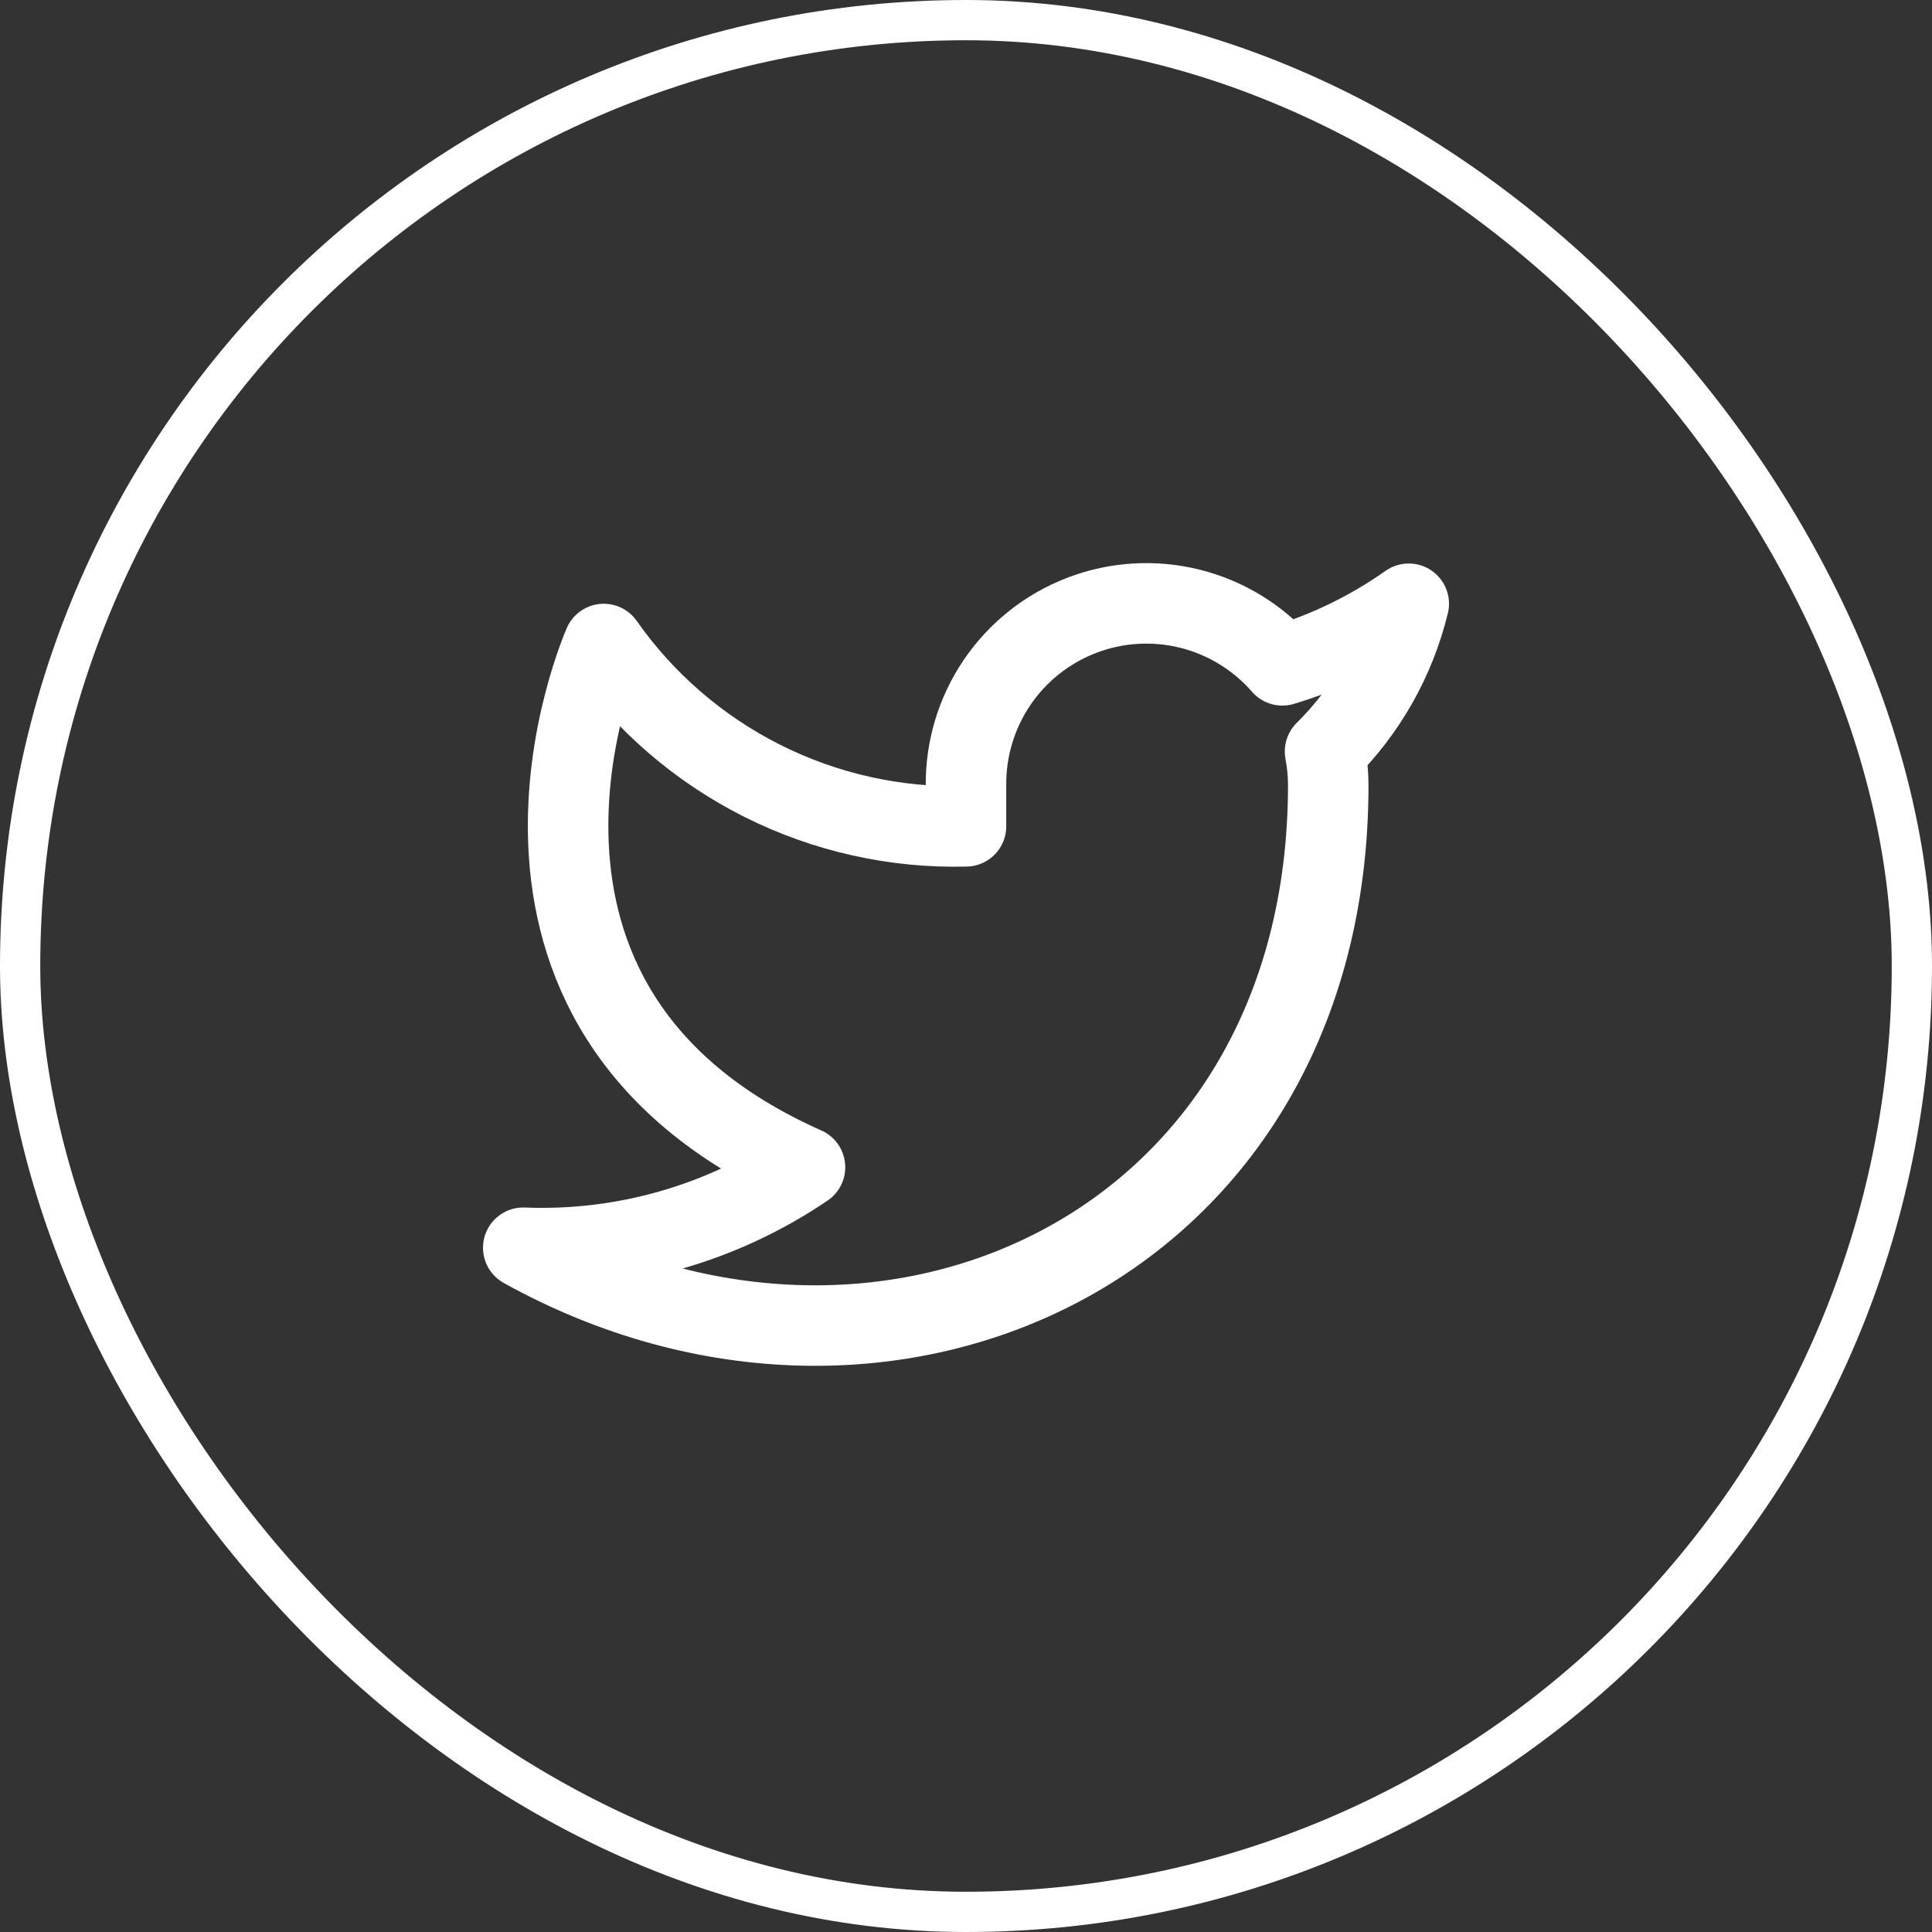 <svg width="48" height="48" viewBox="0 0 48 48" fill="none" xmlns="http://www.w3.org/2000/svg">
<rect x="0" y="0" width="48" height="48" fill="#333333" stroke="none"/>
<rect x="0.5" y="0.5" width="47" height="47" rx="23.5" stroke="white"/>
<path d="M35 15C34.042 15.676 32.982 16.192 31.86 16.53C31.258 15.838 30.457 15.347 29.567 15.124C28.677 14.902 27.739 14.957 26.882 15.285C26.025 15.612 25.288 16.195 24.773 16.954C24.258 17.713 23.988 18.613 24 19.53V20.53C22.243 20.576 20.501 20.186 18.931 19.396C17.361 18.605 16.01 17.439 15 16C15 16 11 25 20 29C17.941 30.398 15.487 31.099 13 31C22 36 33 31 33 19.5C32.999 19.222 32.972 18.944 32.92 18.67C33.941 17.664 34.661 16.393 35 15Z" stroke="white" stroke-width="2" stroke-linecap="round" stroke-linejoin="round"/>
</svg>

